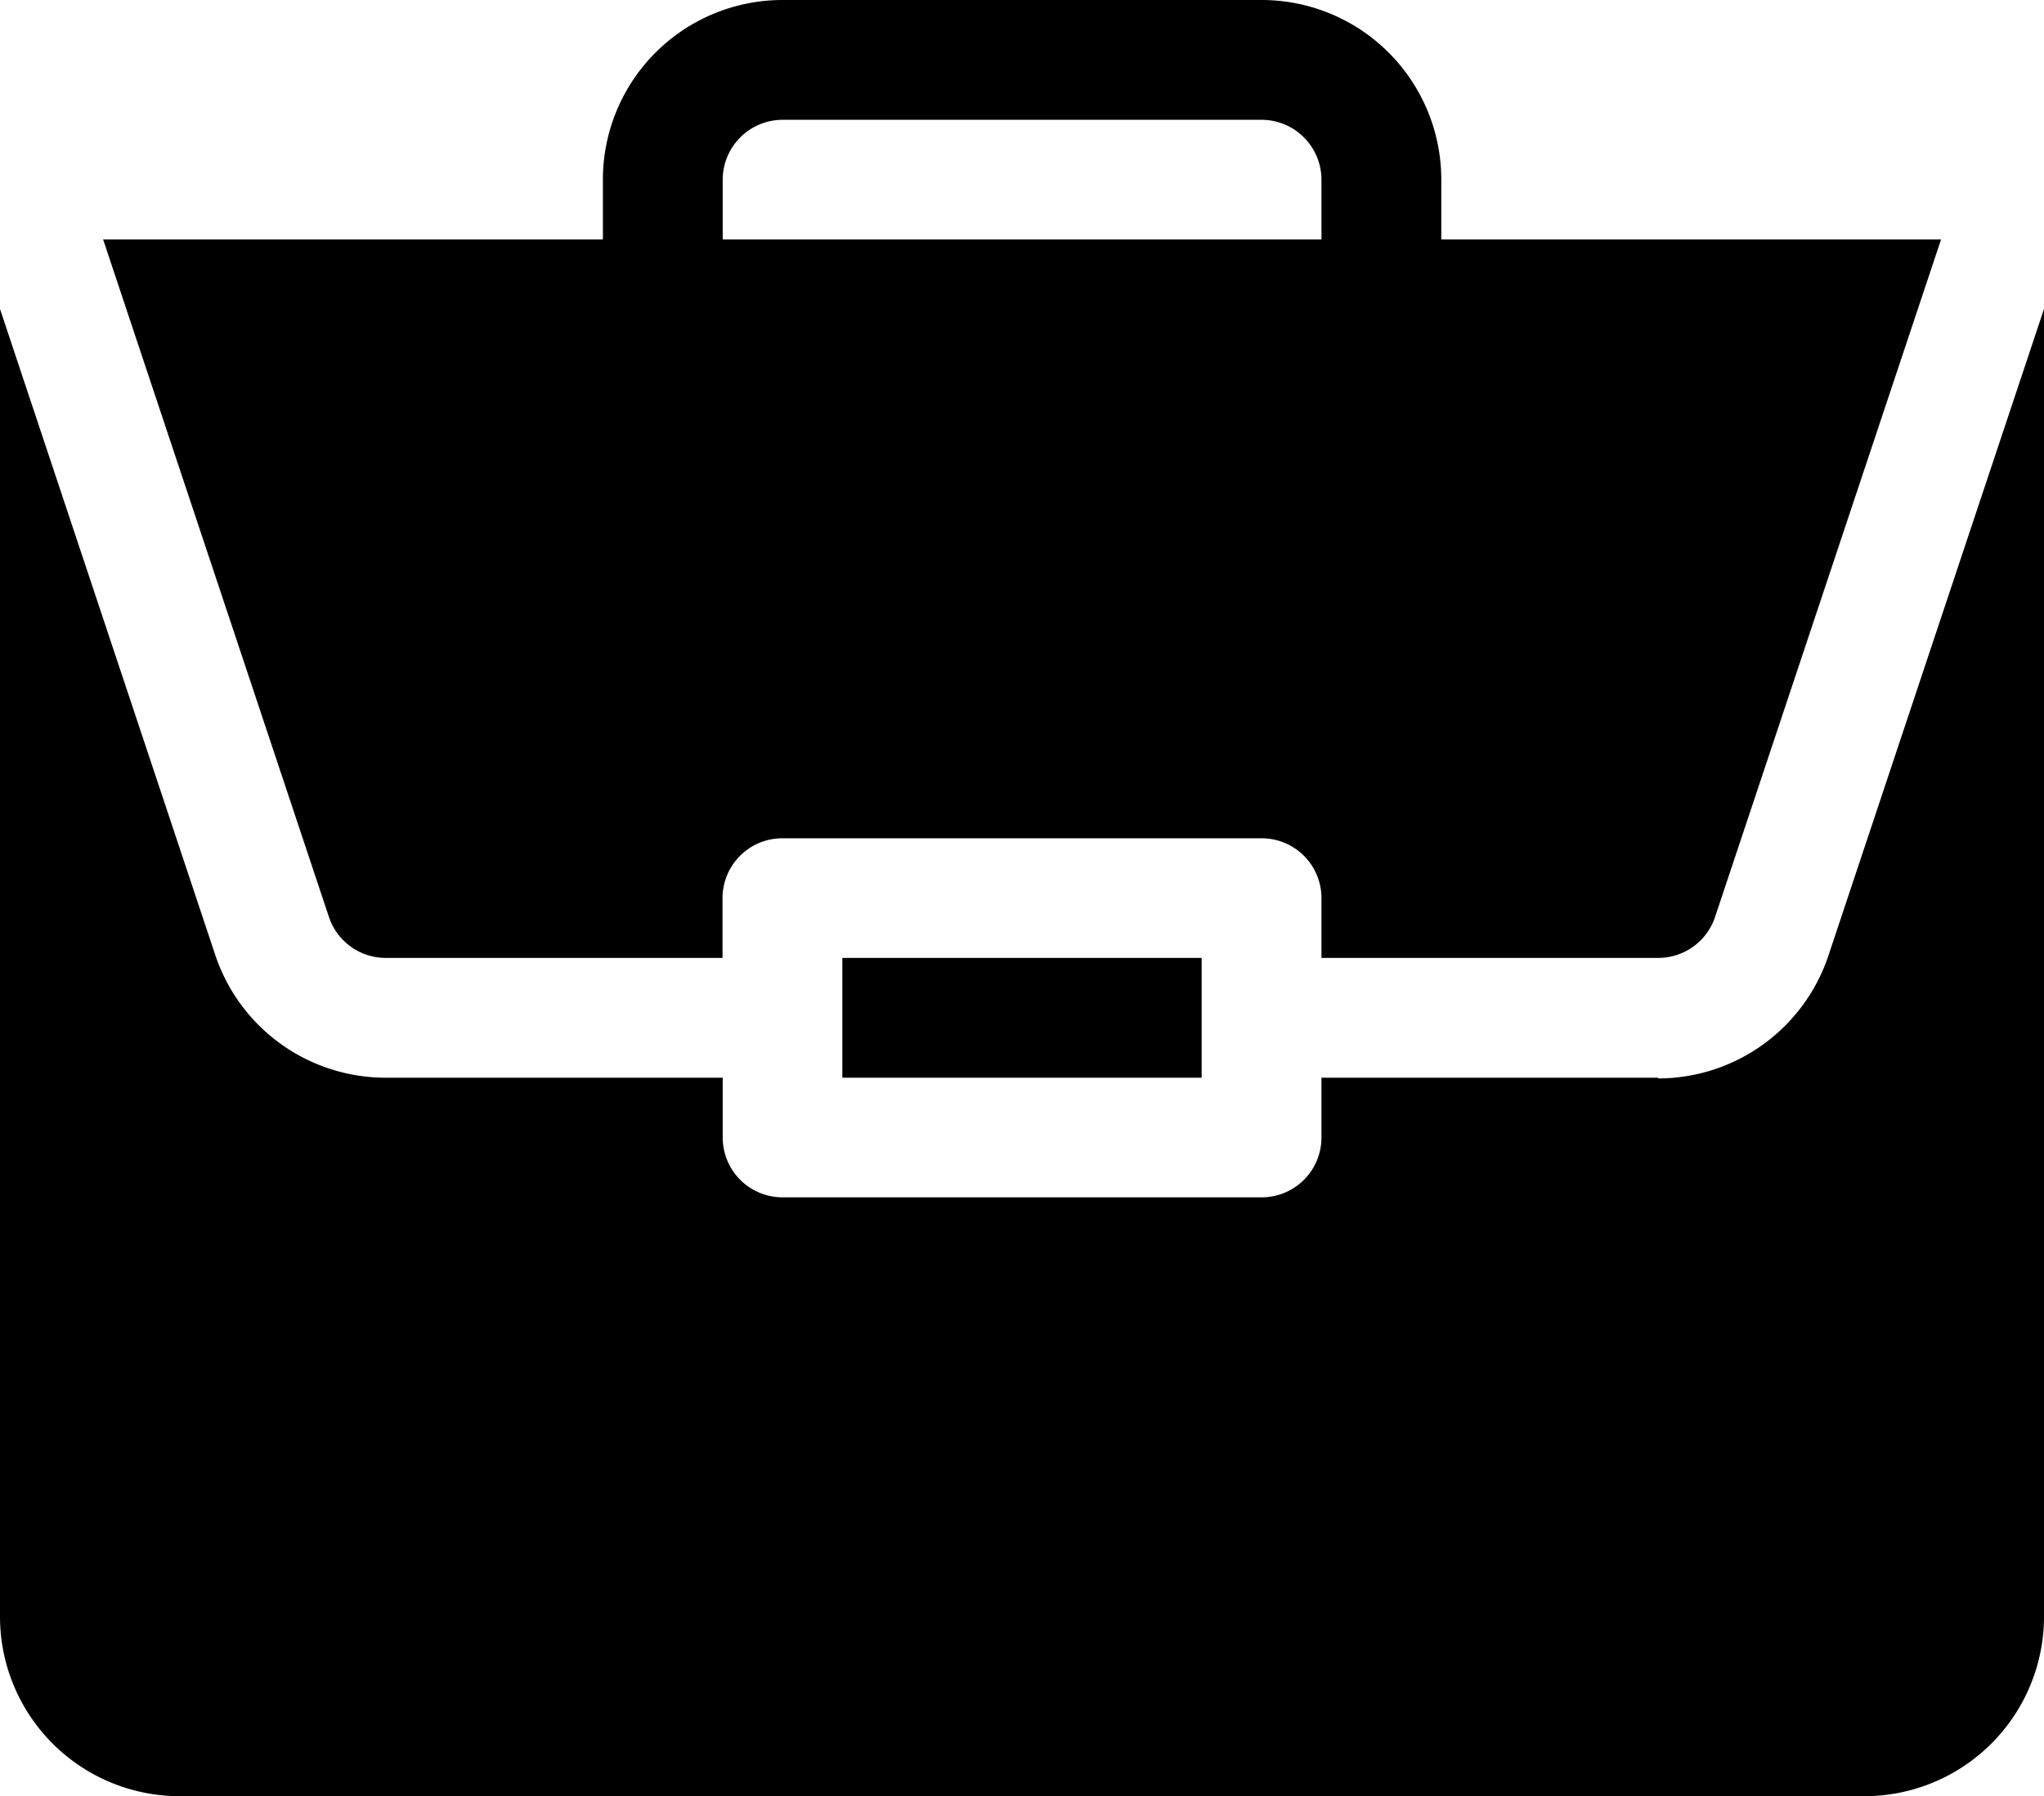 <svg xmlns="http://www.w3.org/2000/svg" width="11.378" height="10" viewBox="0 0 11.378 10"><g transform="translate(0)"><path d="M211,240h2v.667h-2Zm0,0" transform="translate(-206.311 -234.667)"/><path d="M9.231,81.69H7.356v.333a.333.333,0,0,1-.333.333H4.356a.333.333,0,0,1-.333-.333V81.69H2.147a1,1,0,0,1-.949-.684L0,77.41v7.28a1,1,0,0,0,1,1h9.378a1,1,0,0,0,1-1v-7.28l-1.2,3.6a1,1,0,0,1-.949.684Zm0,0" transform="translate(0 -75.69)"/><path d="M32.258,0H29.591a1,1,0,0,0-1,1v.333H25.809l1.257,3.772a.333.333,0,0,0,.316.228h1.875V5a.333.333,0,0,1,.333-.333h2.667A.333.333,0,0,1,32.591,5v.333h1.875a.333.333,0,0,0,.316-.228L36.04,1.333H33.258V1a1,1,0,0,0-1-1Zm-3,1.333V1a.334.334,0,0,1,.333-.333h2.667A.334.334,0,0,1,32.591,1v.333Zm0,0" transform="translate(-25.235)"/></g></svg>